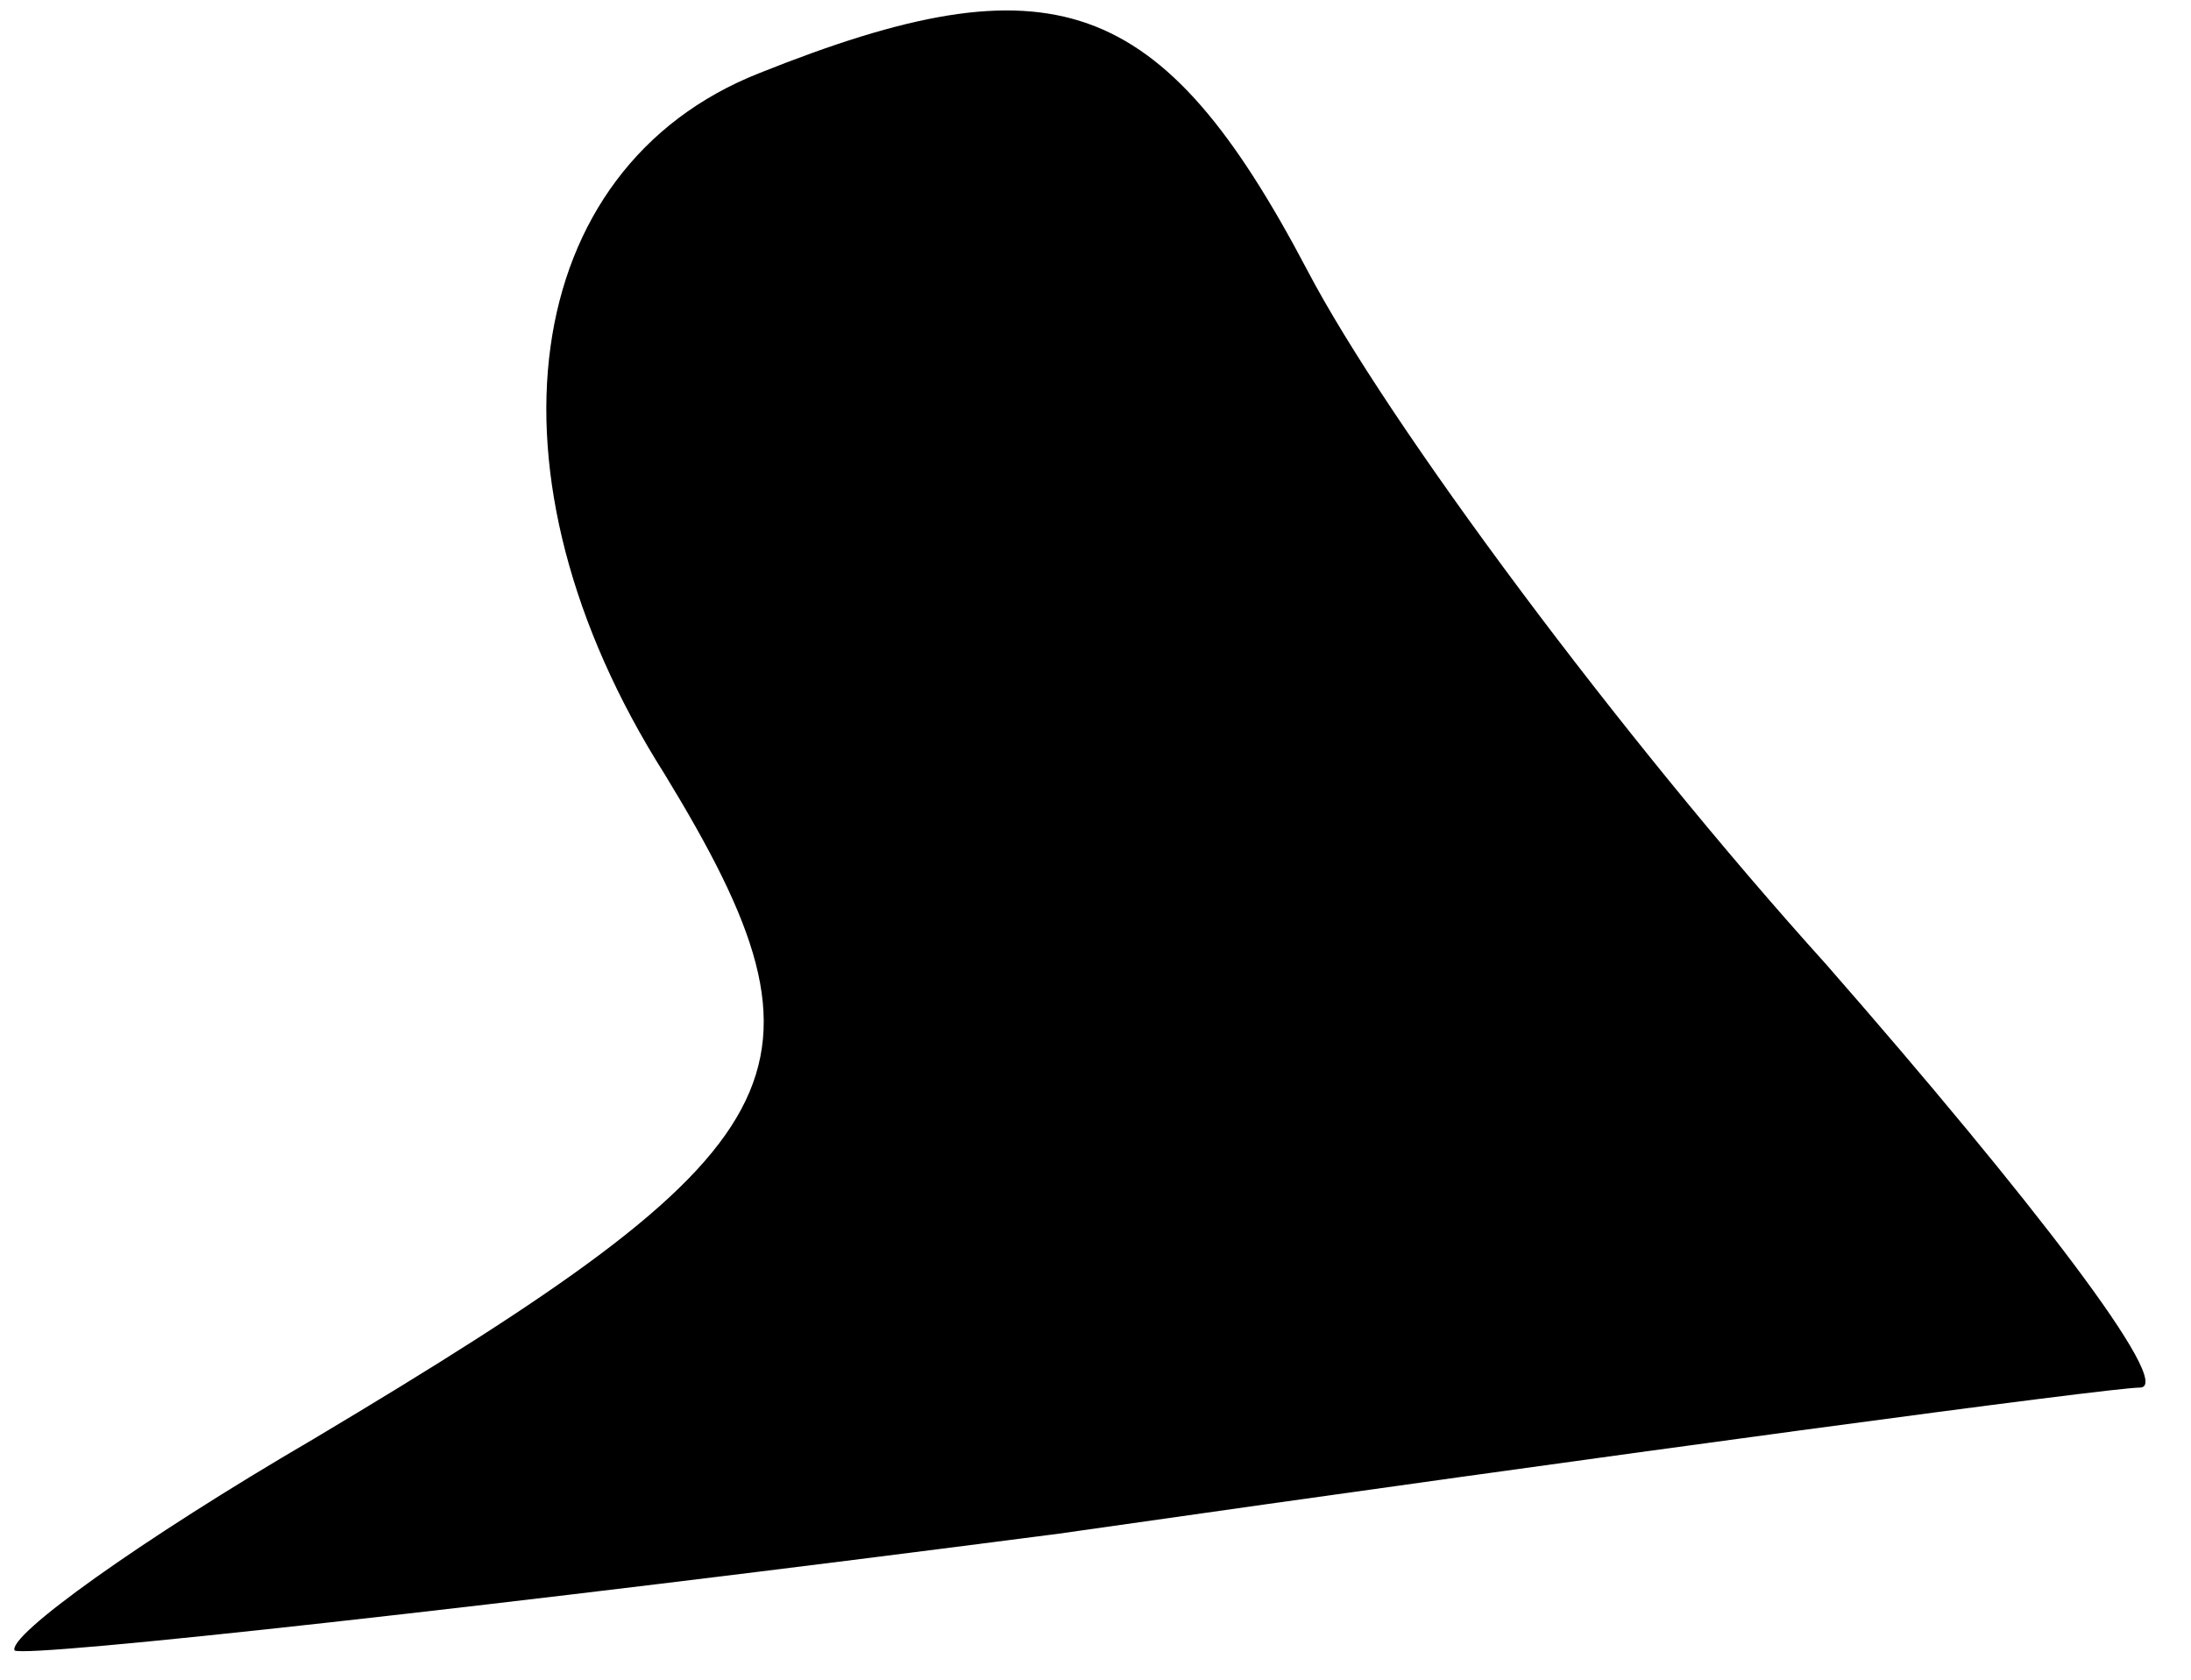 <?xml version="1.0" standalone="no"?>
<!DOCTYPE svg PUBLIC "-//W3C//DTD SVG 20010904//EN"
 "http://www.w3.org/TR/2001/REC-SVG-20010904/DTD/svg10.dtd">
<svg version="1.0" xmlns="http://www.w3.org/2000/svg"
 width="30pt" height="23pt" viewBox="0 0 30 23"
 preserveAspectRatio="xMidYMid meet">
<g transform="translate(0,23) scale(0.1,-0.1)"
fill="#000000" stroke="none">
<path fill="#000000" stroke="none" d="M104 220 c-33 -13 -39 -55 -13 -96 25
-41 19 -51 -48 -91 -24 -14 -42 -27 -41 -29 2 -1 66 6 143 16 77 11 144 20
148 20 5 0 -15 26 -43 58 -28 31 -60 74 -71 95 -20 38 -35 43 -75 27z"/>
</g>
</svg>
